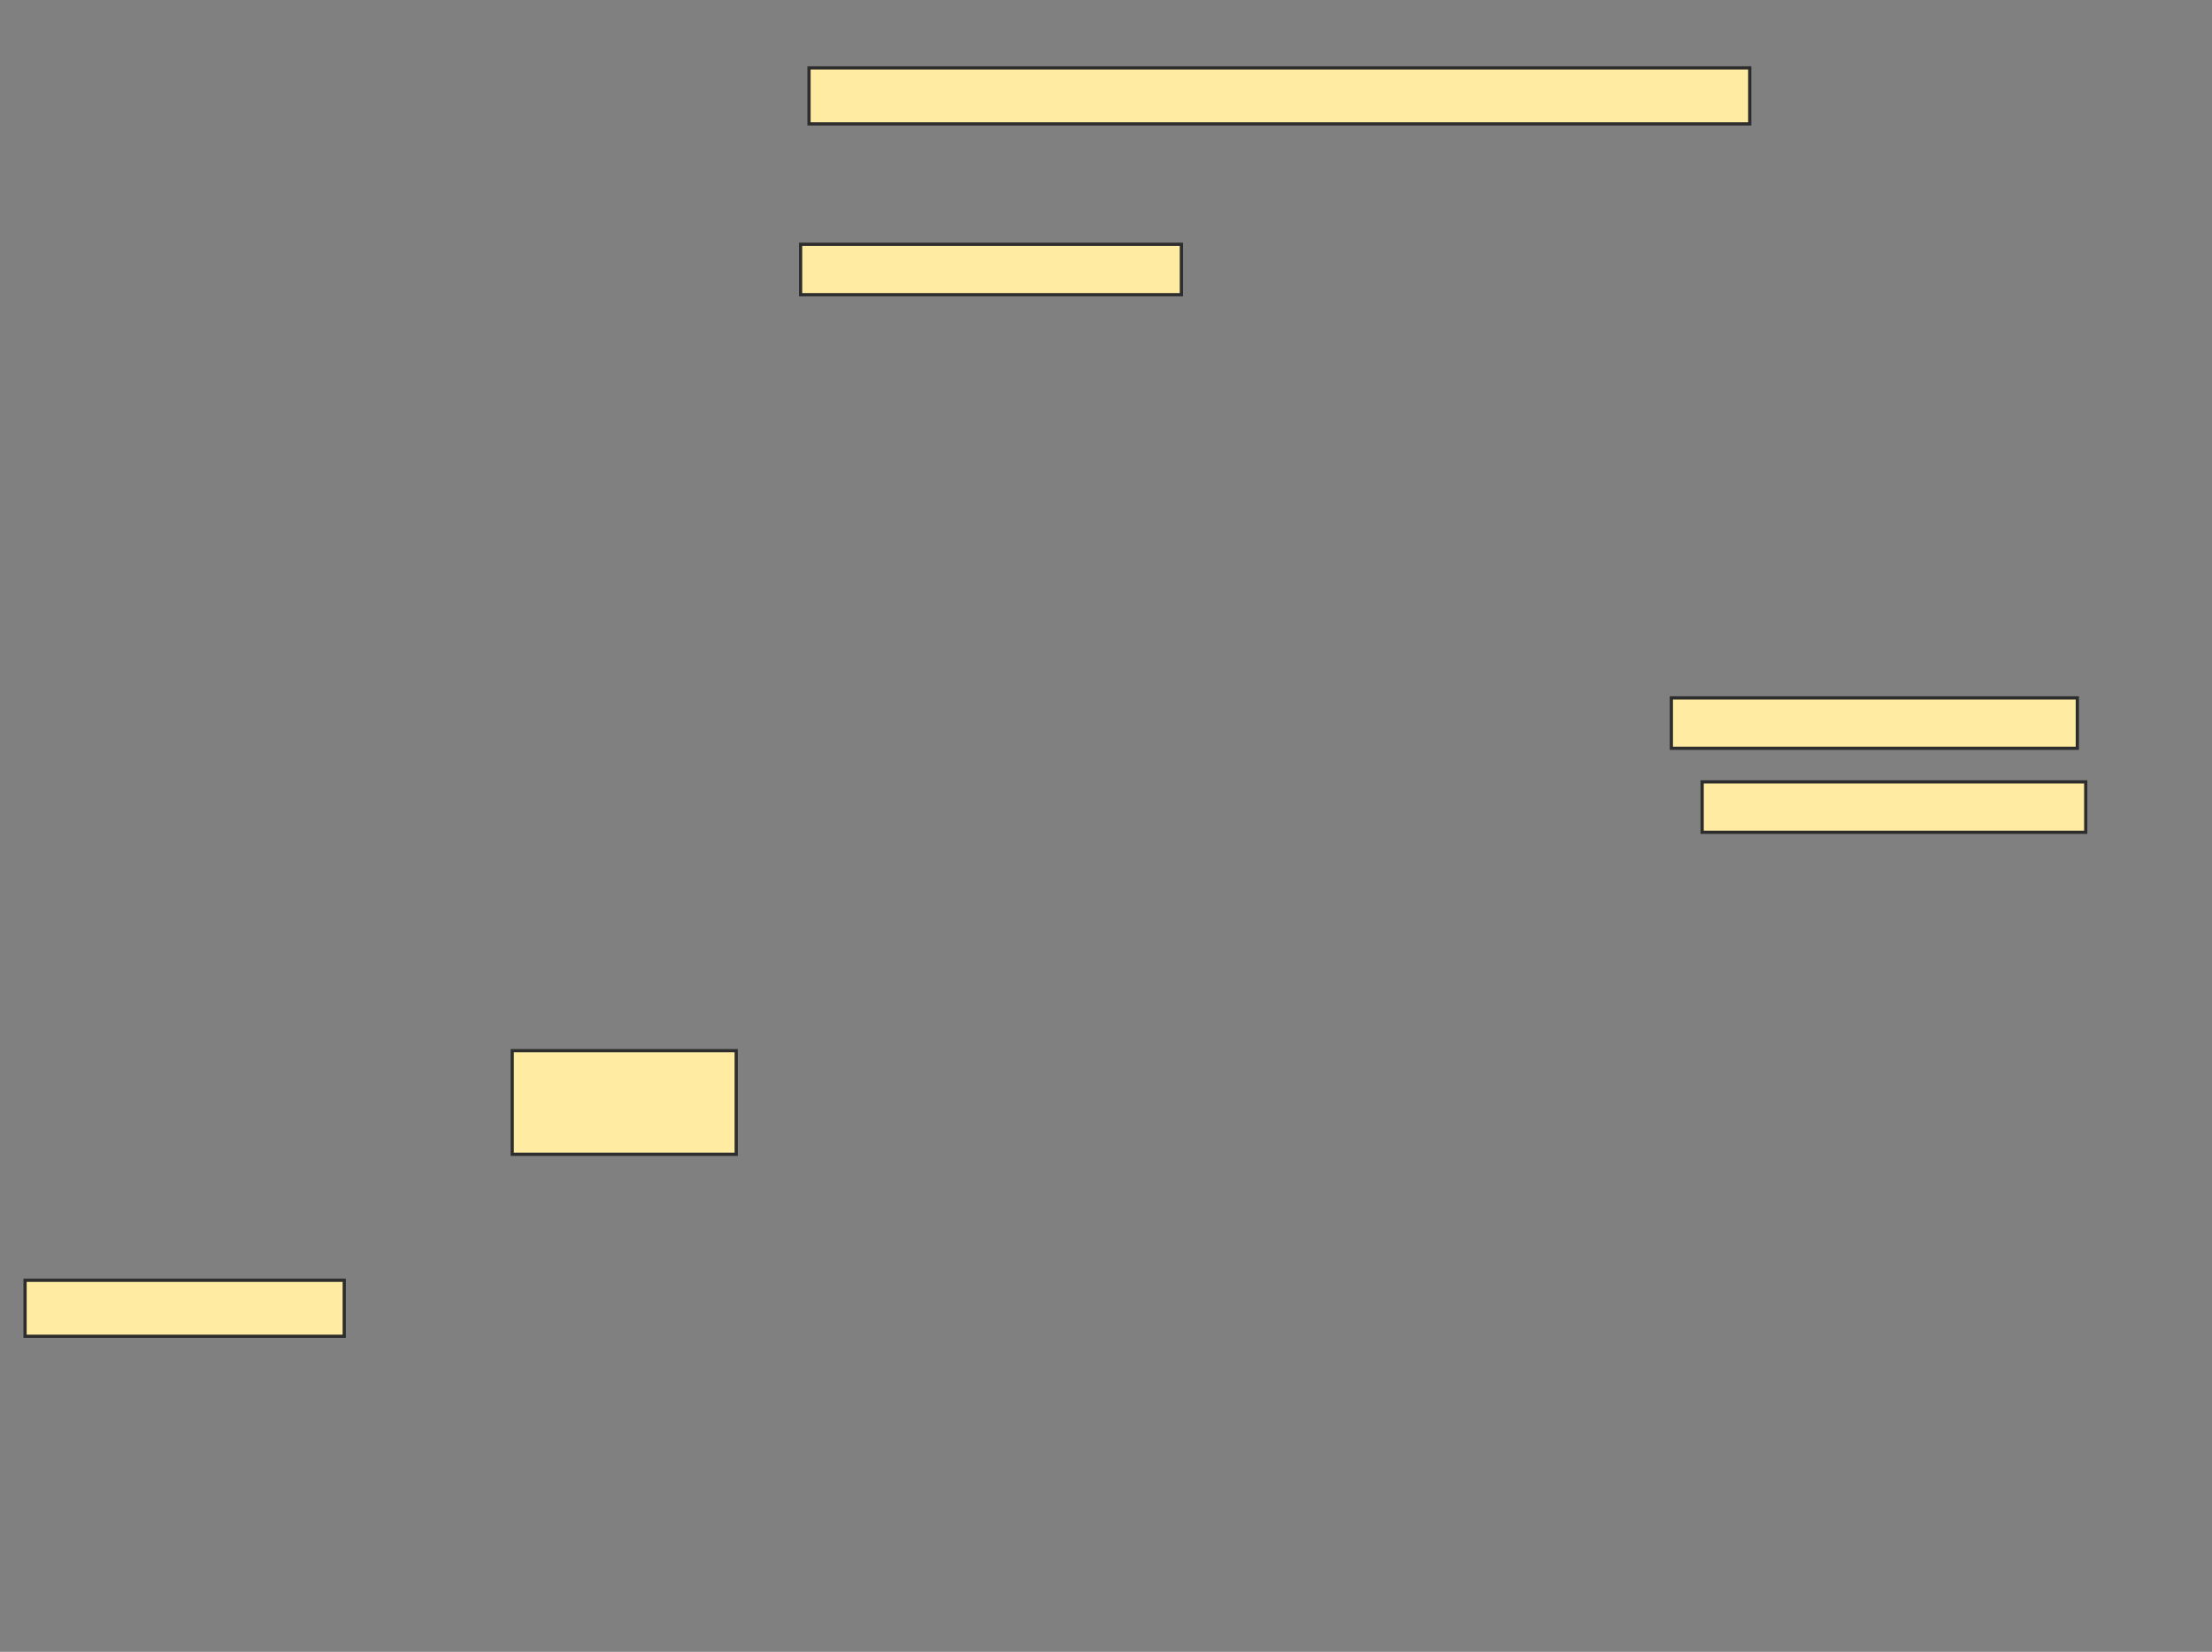 <svg xmlns="http://www.w3.org/2000/svg" width="687" height="513">
 <rect width="100%" height="100%" fill="#808080" stroke="none"/>
 <!-- Created with Image Occlusion Enhanced -->
 <g>
  <title>Labels</title>
 </g>
 <g>
  <title>Masks</title>
  <rect id="c3058698a1ce434d83e998312e0f92ba-ao-1" height="17.391" width="292.174" y="21.087" x="251.261" stroke="#2D2D2D" fill="#FFEBA2"/>
  <rect id="c3058698a1ce434d83e998312e0f92ba-ao-2" height="15.652" width="118.261" y="75.87" x="248.652" stroke="#2D2D2D" fill="#FFEBA2"/>
  <rect id="c3058698a1ce434d83e998312e0f92ba-ao-3" height="32.174" width="69.565" y="326.304" x="159.087" stroke="#2D2D2D" fill="#FFEBA2"/>
  <rect id="c3058698a1ce434d83e998312e0f92ba-ao-4" height="17.391" width="99.13" y="397.609" x="7.783" stroke="#2D2D2D" fill="#FFEBA2"/>
  
  <rect id="c3058698a1ce434d83e998312e0f92ba-ao-6" height="15.652" width="126.087" y="216.739" x="519.087" stroke="#2D2D2D" fill="#FFEBA2"/>
  <rect id="c3058698a1ce434d83e998312e0f92ba-ao-7" height="15.652" width="119.13" y="242.826" x="528.652" stroke="#2D2D2D" fill="#FFEBA2"/>
 </g>
</svg>
